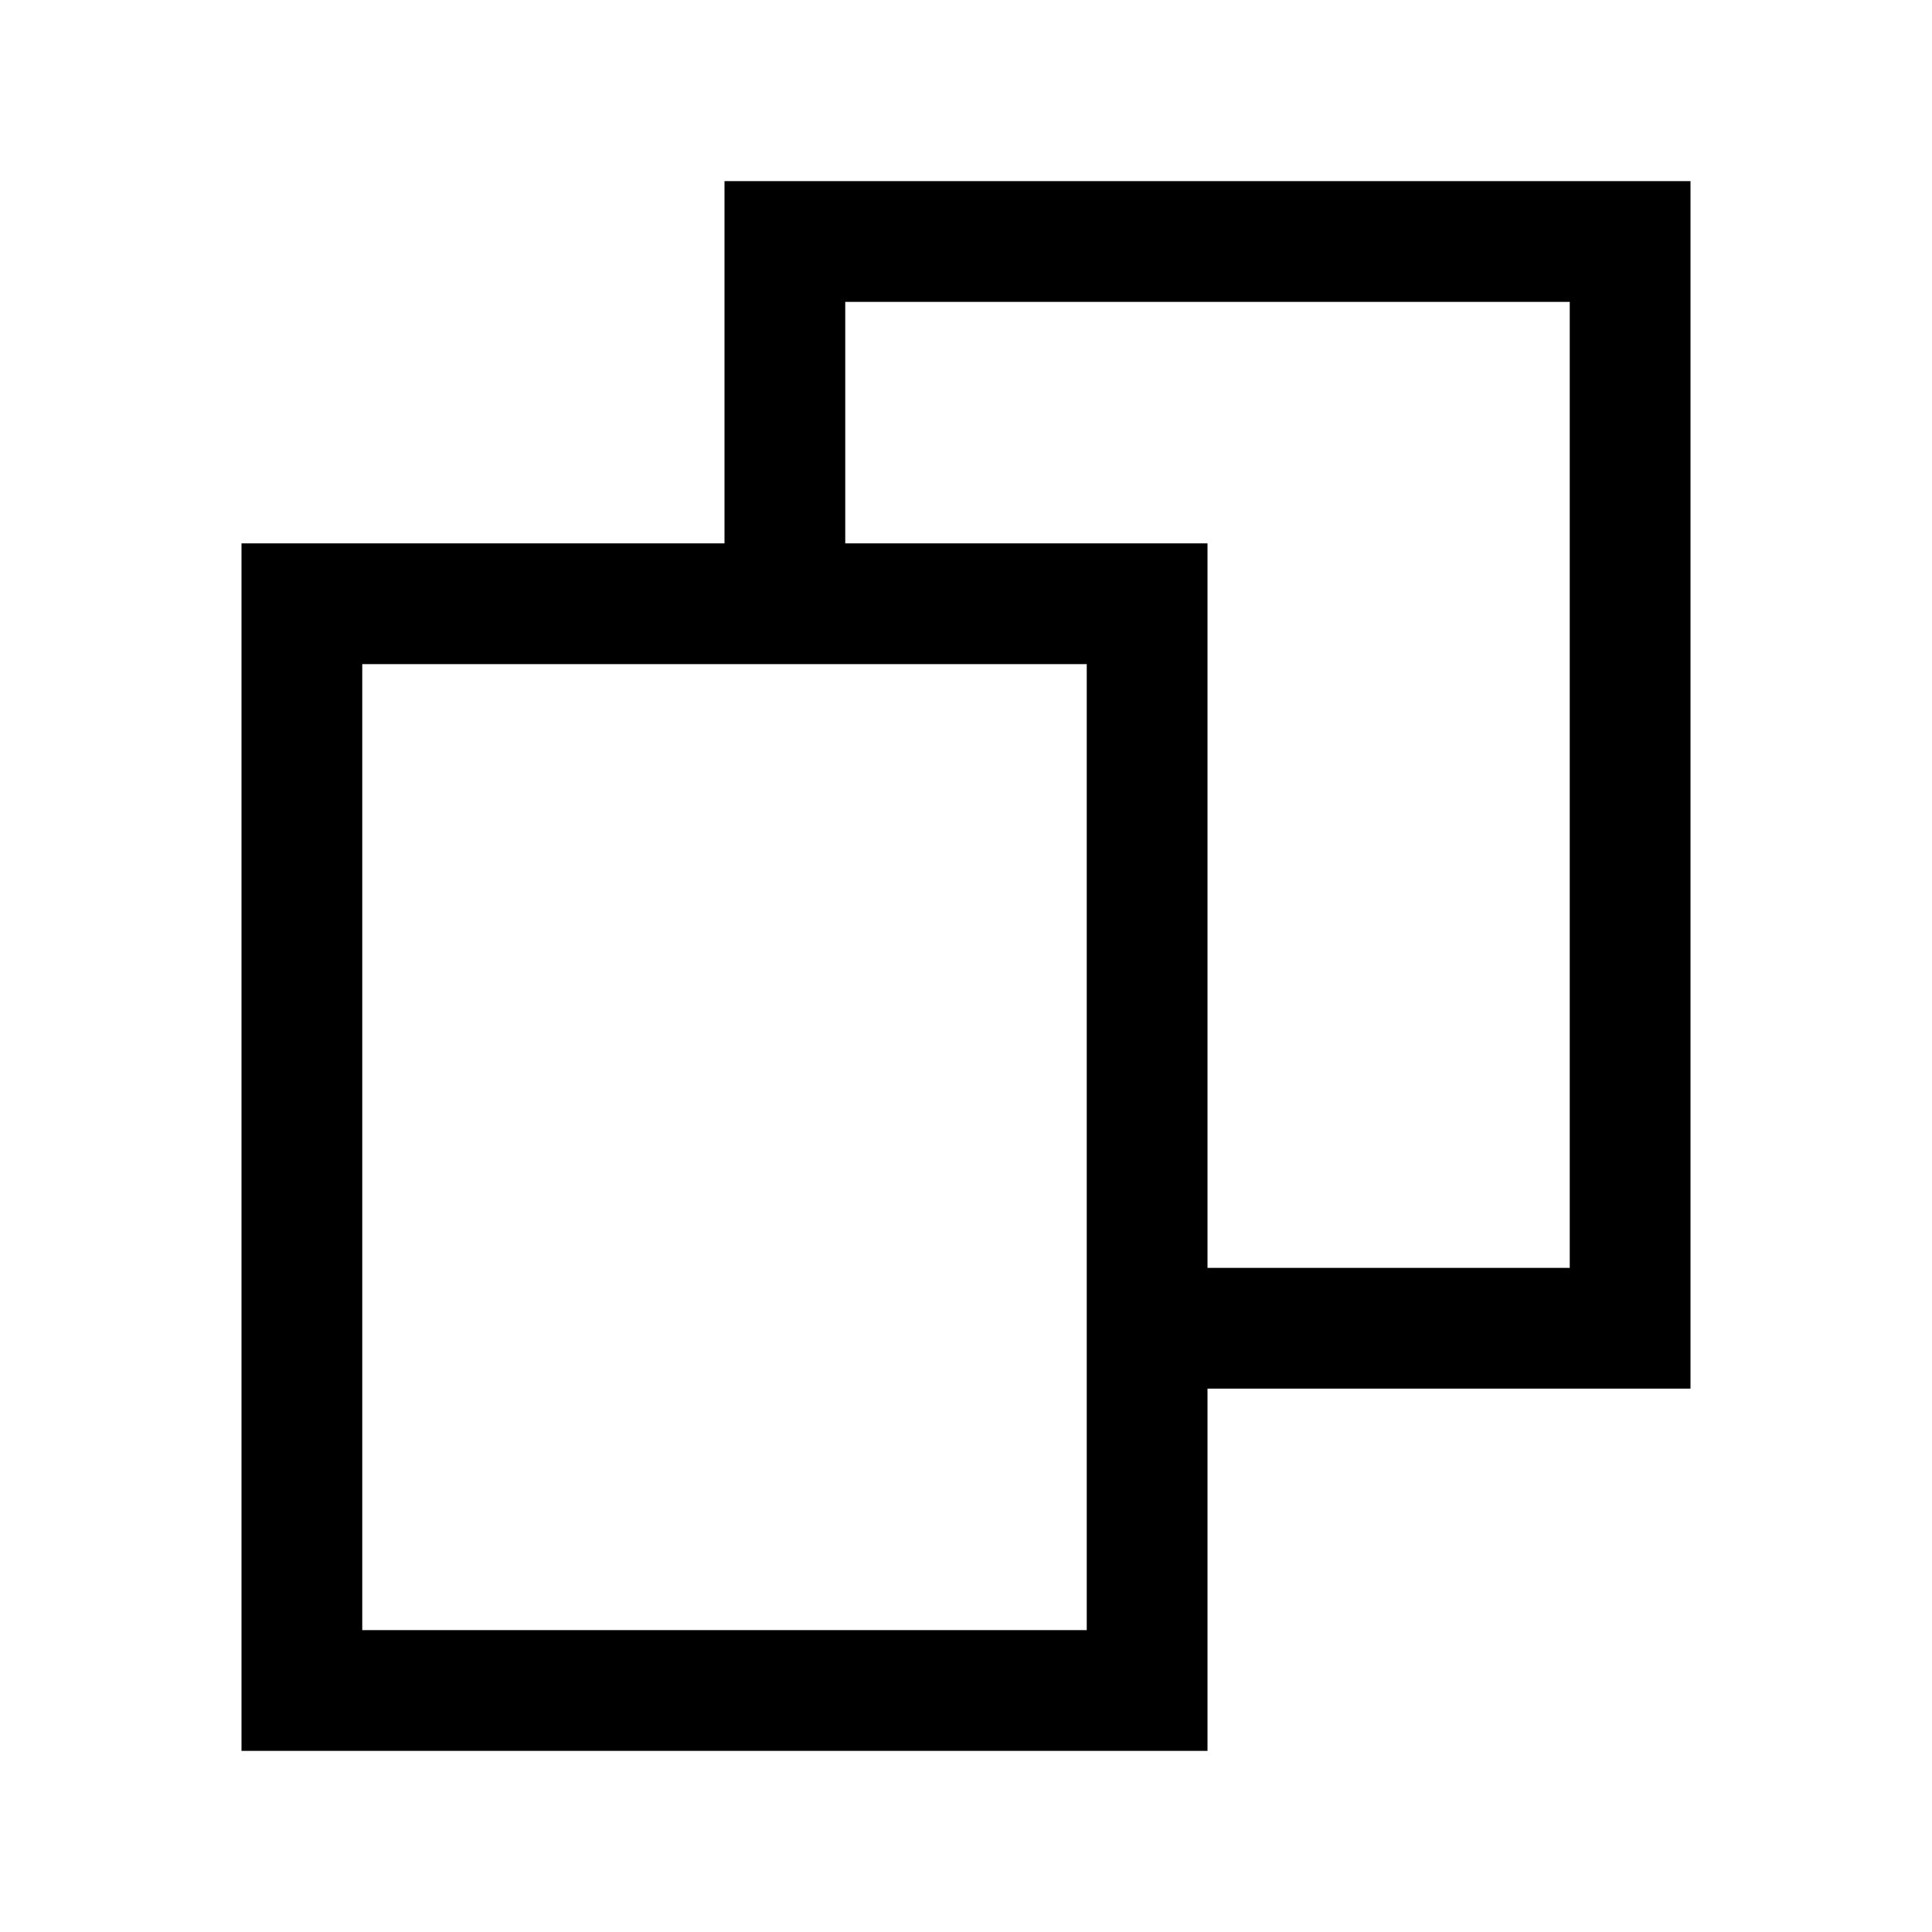 <svg width="32" height="32" viewBox="0 0 32 32" fill="none" xmlns="http://www.w3.org/2000/svg">
<path d="M13 10V4H27V22H19" stroke="black" stroke-width="2"/>
<rect x="5" y="10" width="14" height="18" stroke="black" stroke-width="2"/>
</svg>
